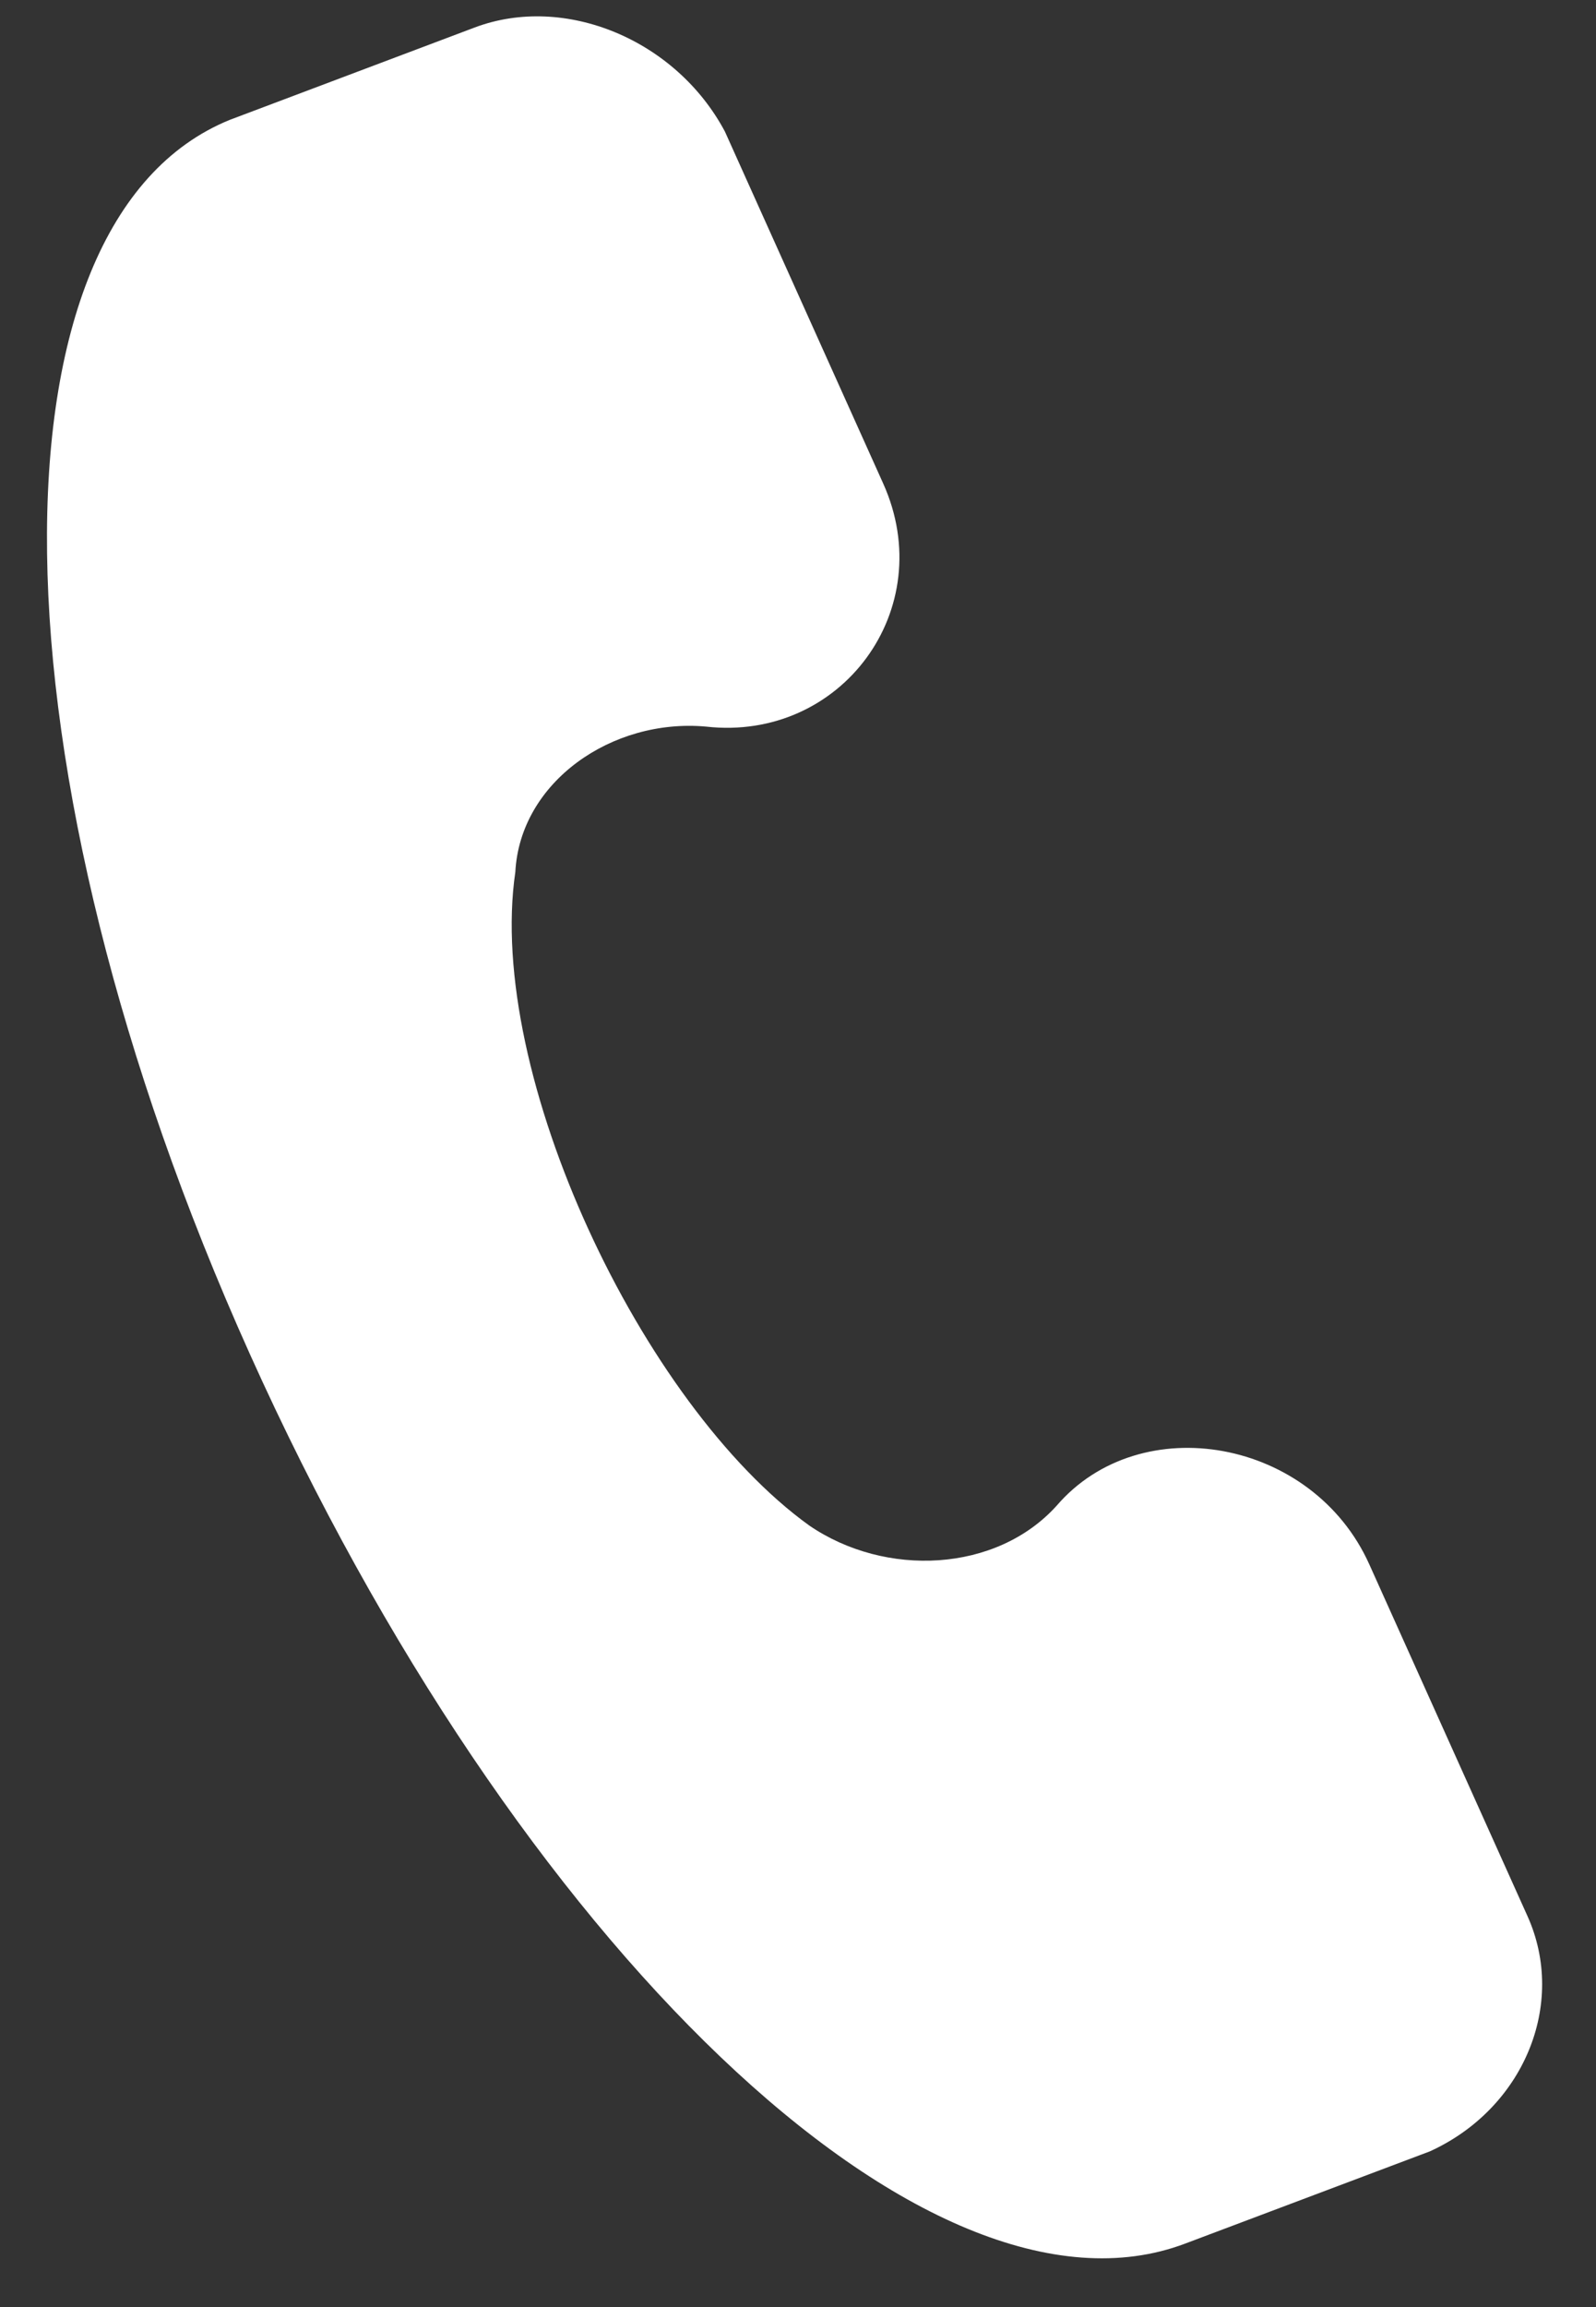 <svg width="27" height="39" viewBox="0 0 27 39" fill="none" xmlns="http://www.w3.org/2000/svg">
<rect x="0" y="0" width="27" height="39" fill="#333333" stroke="none"/>
<path d="M25.841 32.391L23.164 26.443C22.208 24.318 19.297 23.8 17.875 25.454C16.853 26.584 14.979 26.669 13.69 25.788C10.86 23.748 8.217 18.16 8.718 14.741C8.798 13.22 10.351 12.138 11.946 12.283C14.23 12.54 15.897 10.297 14.941 8.173L12.264 2.225C11.438 0.672 9.556 -0.11 8.03 0.465L3.888 2.026C-0.316 3.733 -0.266 12.908 4.228 22.892C8.722 32.877 15.687 39.571 20.047 37.928L24.189 36.368C25.776 35.646 26.511 33.878 25.841 32.391Z" fill="white"/>
</svg>
